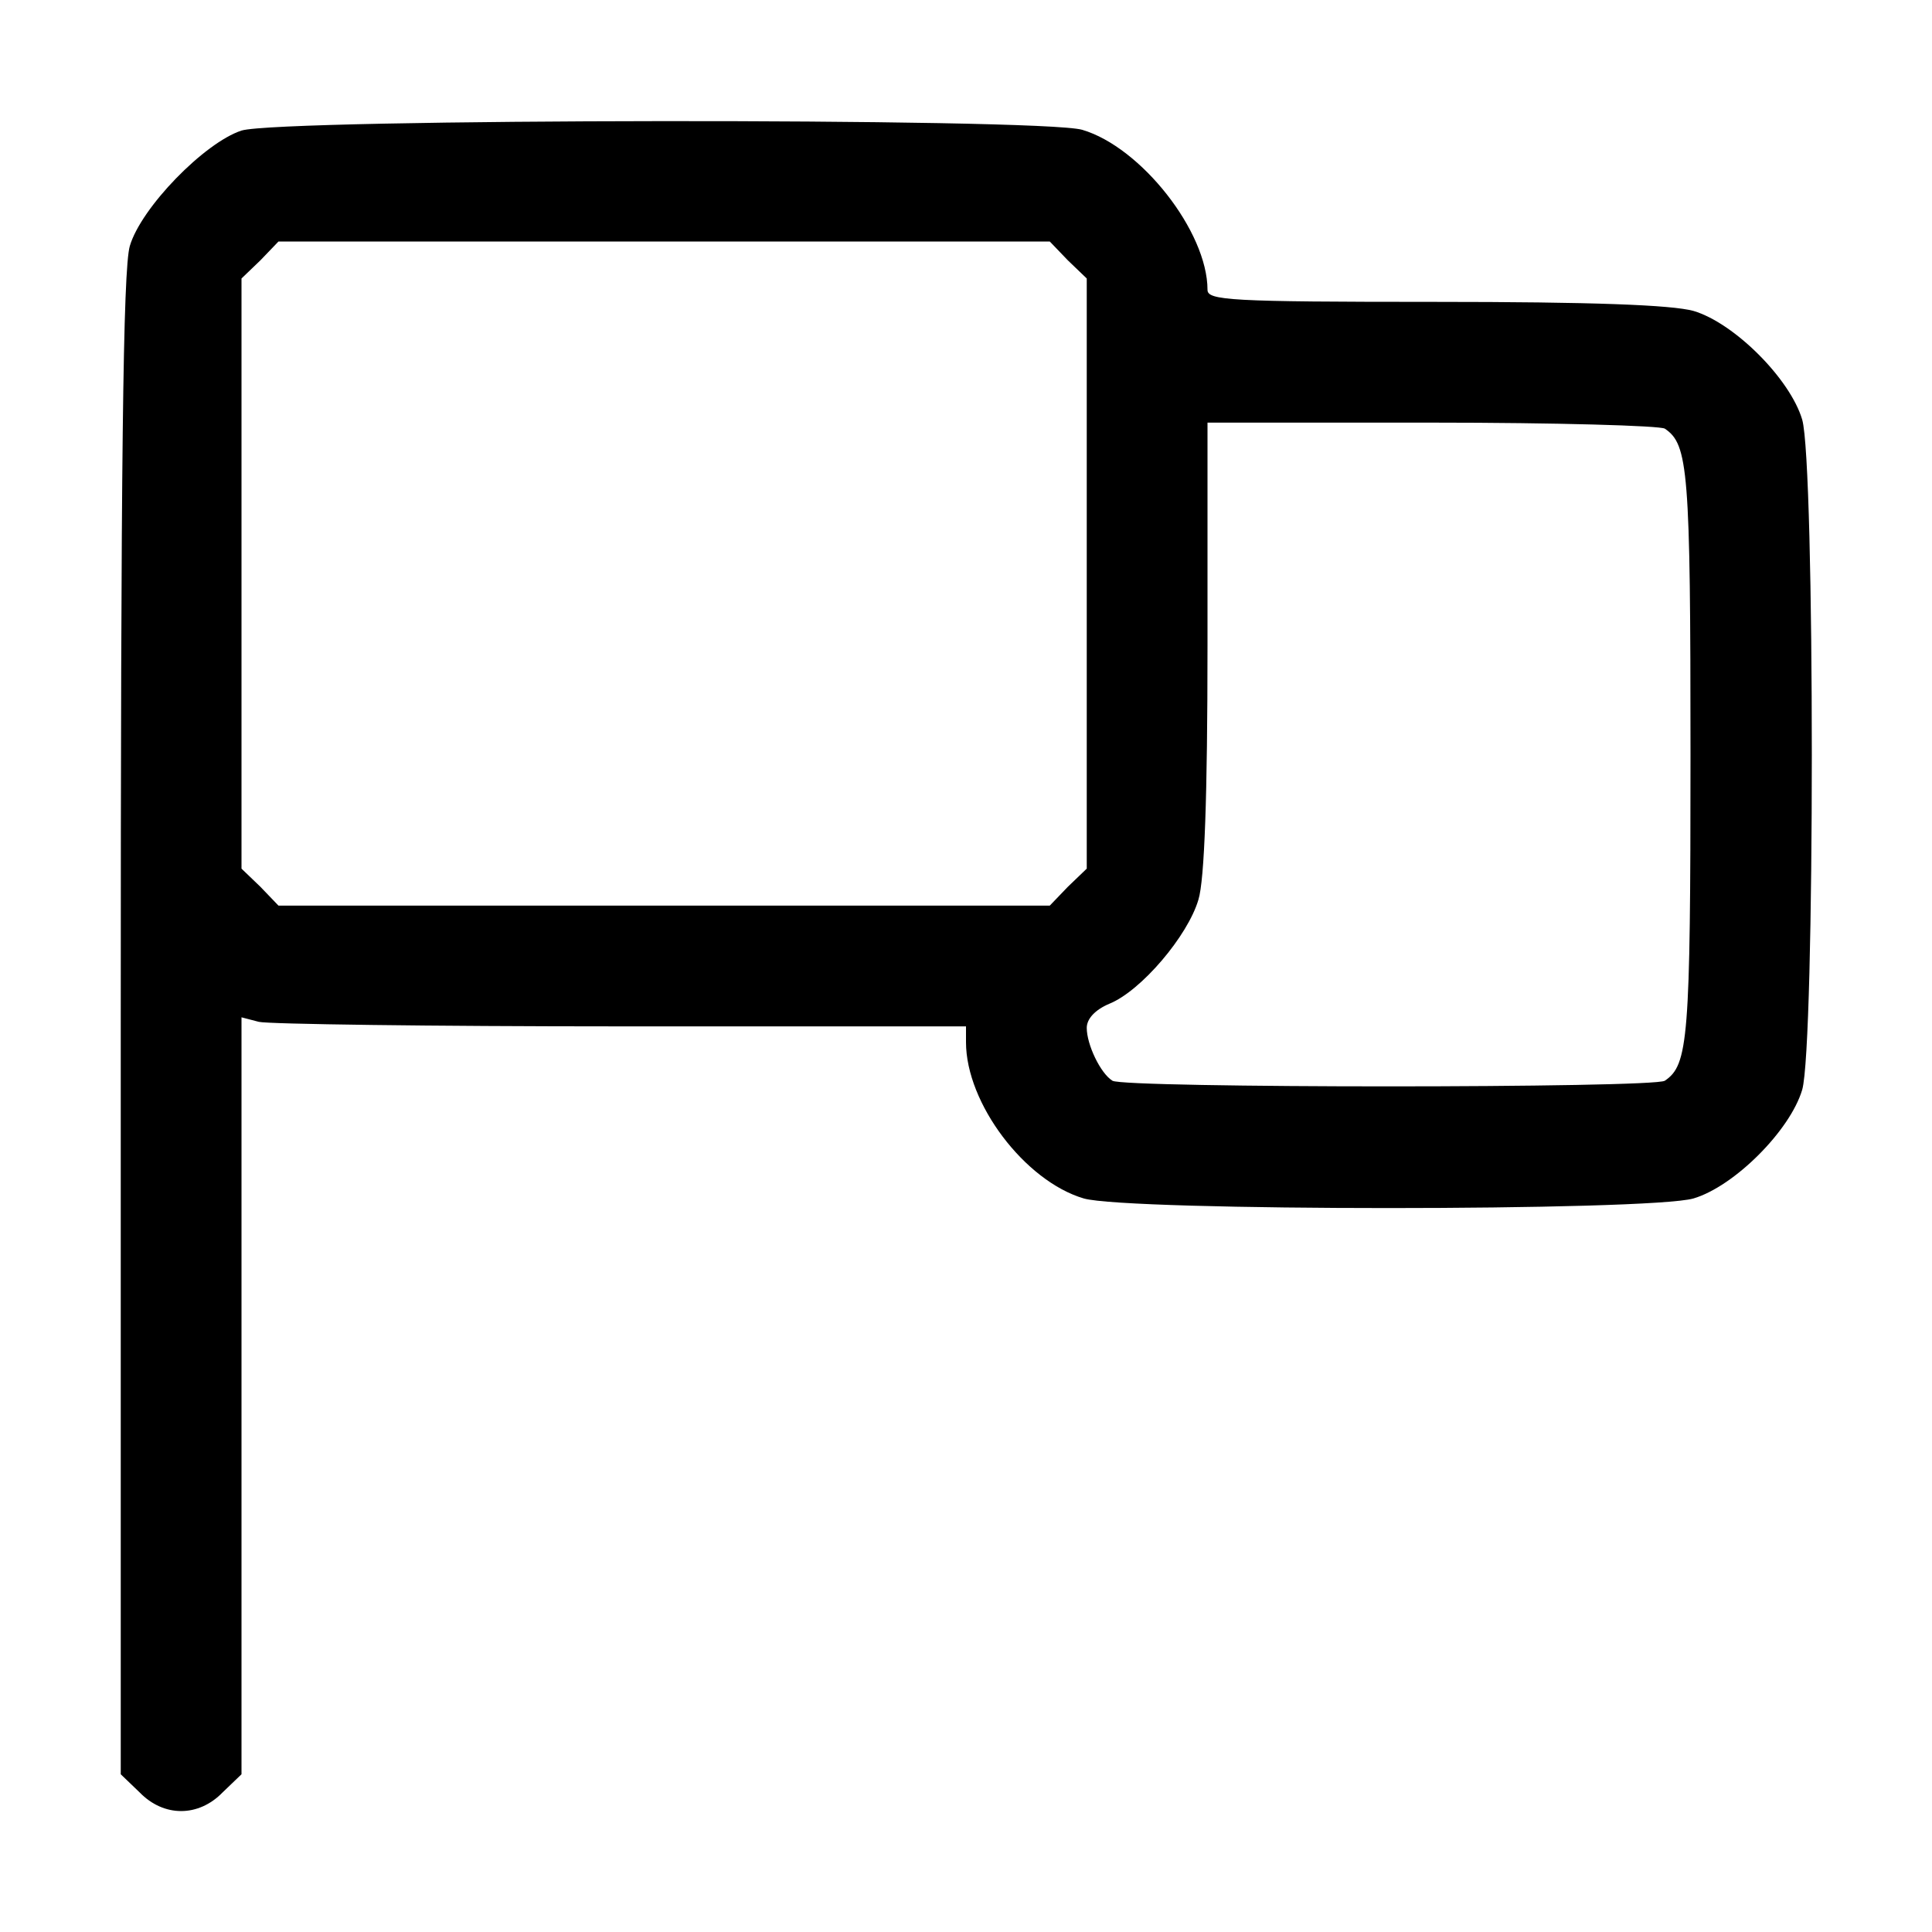 <?xml version="1.0" standalone="no"?>
<!DOCTYPE svg PUBLIC "-//W3C//DTD SVG 20010904//EN"
 "http://www.w3.org/TR/2001/REC-SVG-20010904/DTD/svg10.dtd">
<svg version="1.0" xmlns="http://www.w3.org/2000/svg"
 width="256pt" height="256pt" viewBox="0 0 256 256"
 preserveAspectRatio="xMidYMid meet">

<g transform="translate(0,256) scale(0.1,-0.1)"
fill="#000000" stroke="none">
<path d="M320 2387 c-49 -16 -133 -102 -148 -153 -9 -31 -12 -284 -12 -1033
l0 -992 25 -24 c32 -33 78 -33 110 0 l25 24 0 502 0 501 23 -6 c12 -3 228 -6
480 -6 l457 0 0 -21 c0 -81 78 -184 156 -207 58 -17 750 -17 808 0 54 16 128
90 144 144 17 58 17 830 0 888 -16 54 -90 128 -144 144 -29 8 -134 12 -343 12
-272 0 -301 2 -301 16 0 77 -88 189 -166 212 -55 16 -1062 15 -1114 -1z m1095
-172 l25 -24 0 -391 0 -391 -25 -24 -24 -25 -511 0 -511 0 -24 25 -25 24 0
391 0 391 25 24 24 25 511 0 511 0 24 -25z m791 -223 c31 -21 34 -54 34 -432
0 -378 -3 -411 -34 -432 -14 -10 -718 -10 -732 0 -16 10 -34 48 -34 70 0 12
11 24 30 32 42 17 104 90 118 138 8 26 12 137 12 336 l0 296 298 0 c163 0 302
-4 308 -8z"/>
</g>
</svg>
